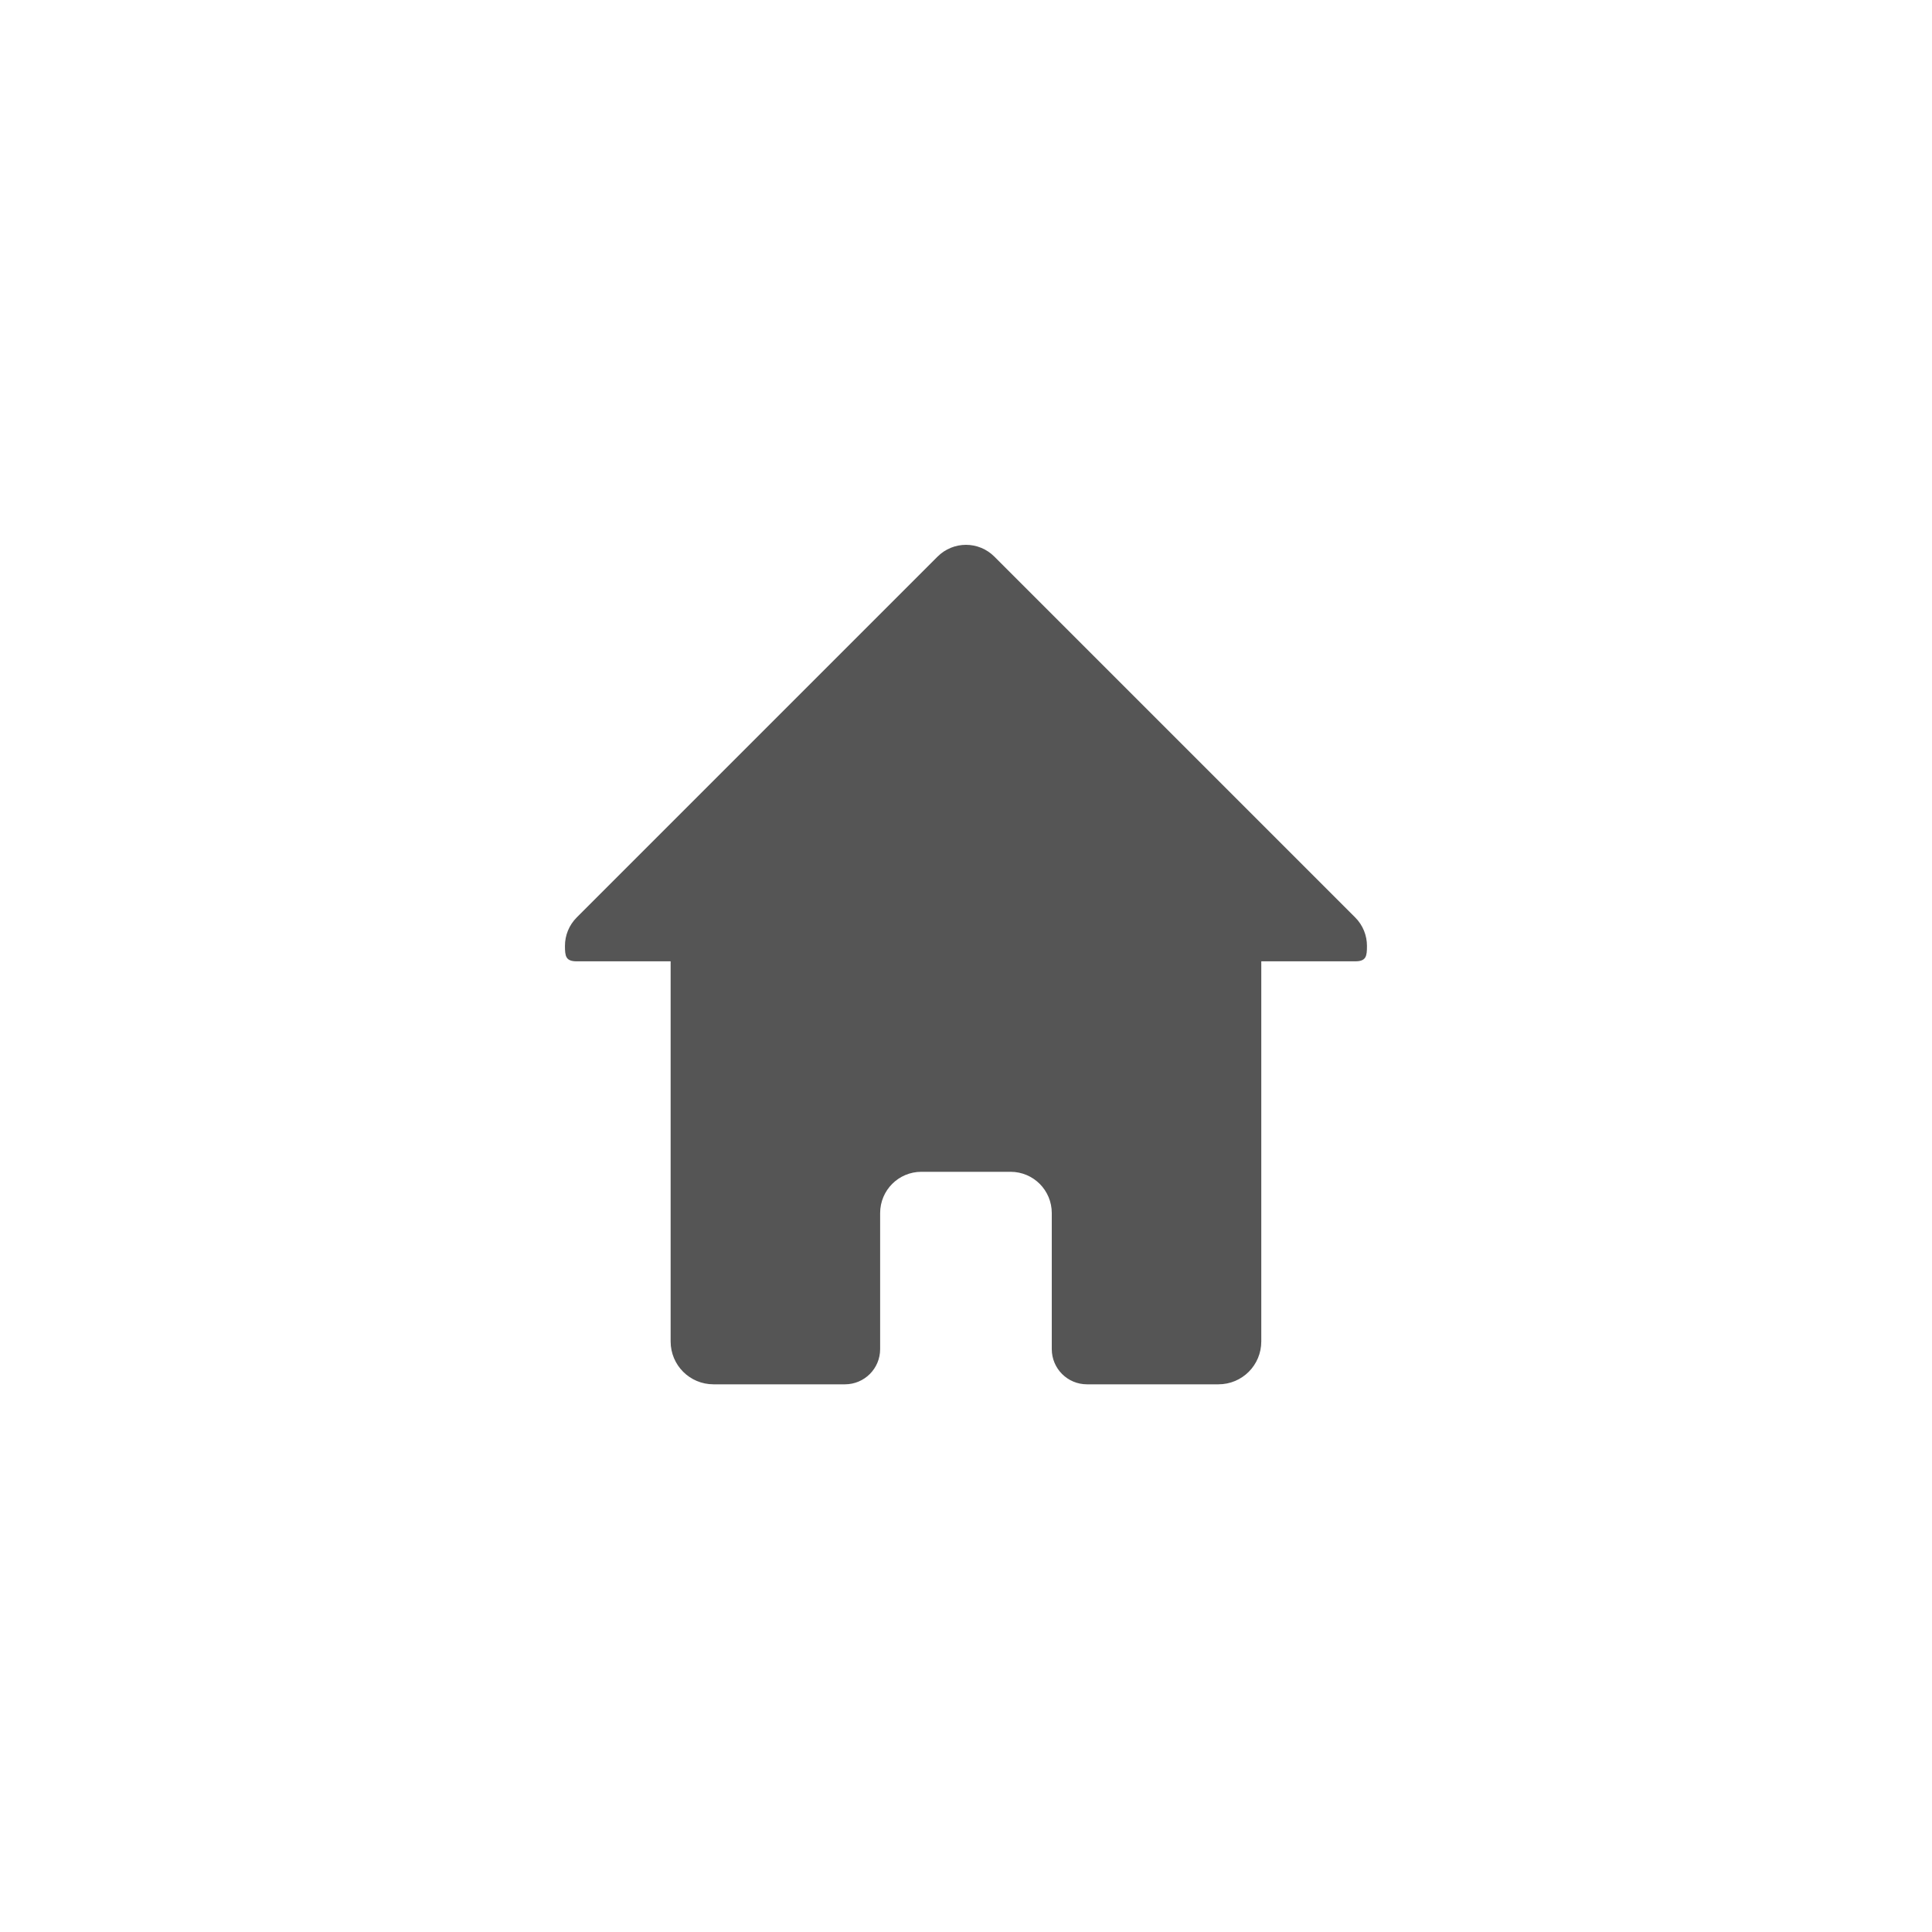 <?xml version="1.0" encoding="UTF-8"?>
<svg width="50" height="50" version="1.1" viewBox="0 0 50 50" xmlns="http://www.w3.org/2000/svg">
 <g transform="translate(0 -1002.4)">
  <rect y="1002.4" width="50" height="50" fill-opacity="0"/>
  <path d="m25 1016.5c-0.266 0-0.533 0.102-0.737 0.306l-9.336 9.336c-0.204 0.204-0.306 0.47-0.306 0.737 0 0.266 0.018 0.4 0.306 0.4h2.429v9.837c0 0.615 0.495 1.11 1.11 1.11h3.4c0.505 0 0.912-0.407 0.912-0.912v-3.519c0-0.592 0.477-1.069 1.068-1.069h2.306c0.592 0 1.068 0.477 1.068 1.069v3.519c0 0.505 0.407 0.912 0.912 0.912h3.4c0.615 0 1.11-0.495 1.11-1.11v-9.837h2.429c0.289 0 0.306-0.134 0.306-0.4 0-0.266-0.102-0.533-0.306-0.737l-9.336-9.336c-0.204-0.204-0.47-0.306-0.737-0.306z" fill="#555"/>
 </g>
</svg>
